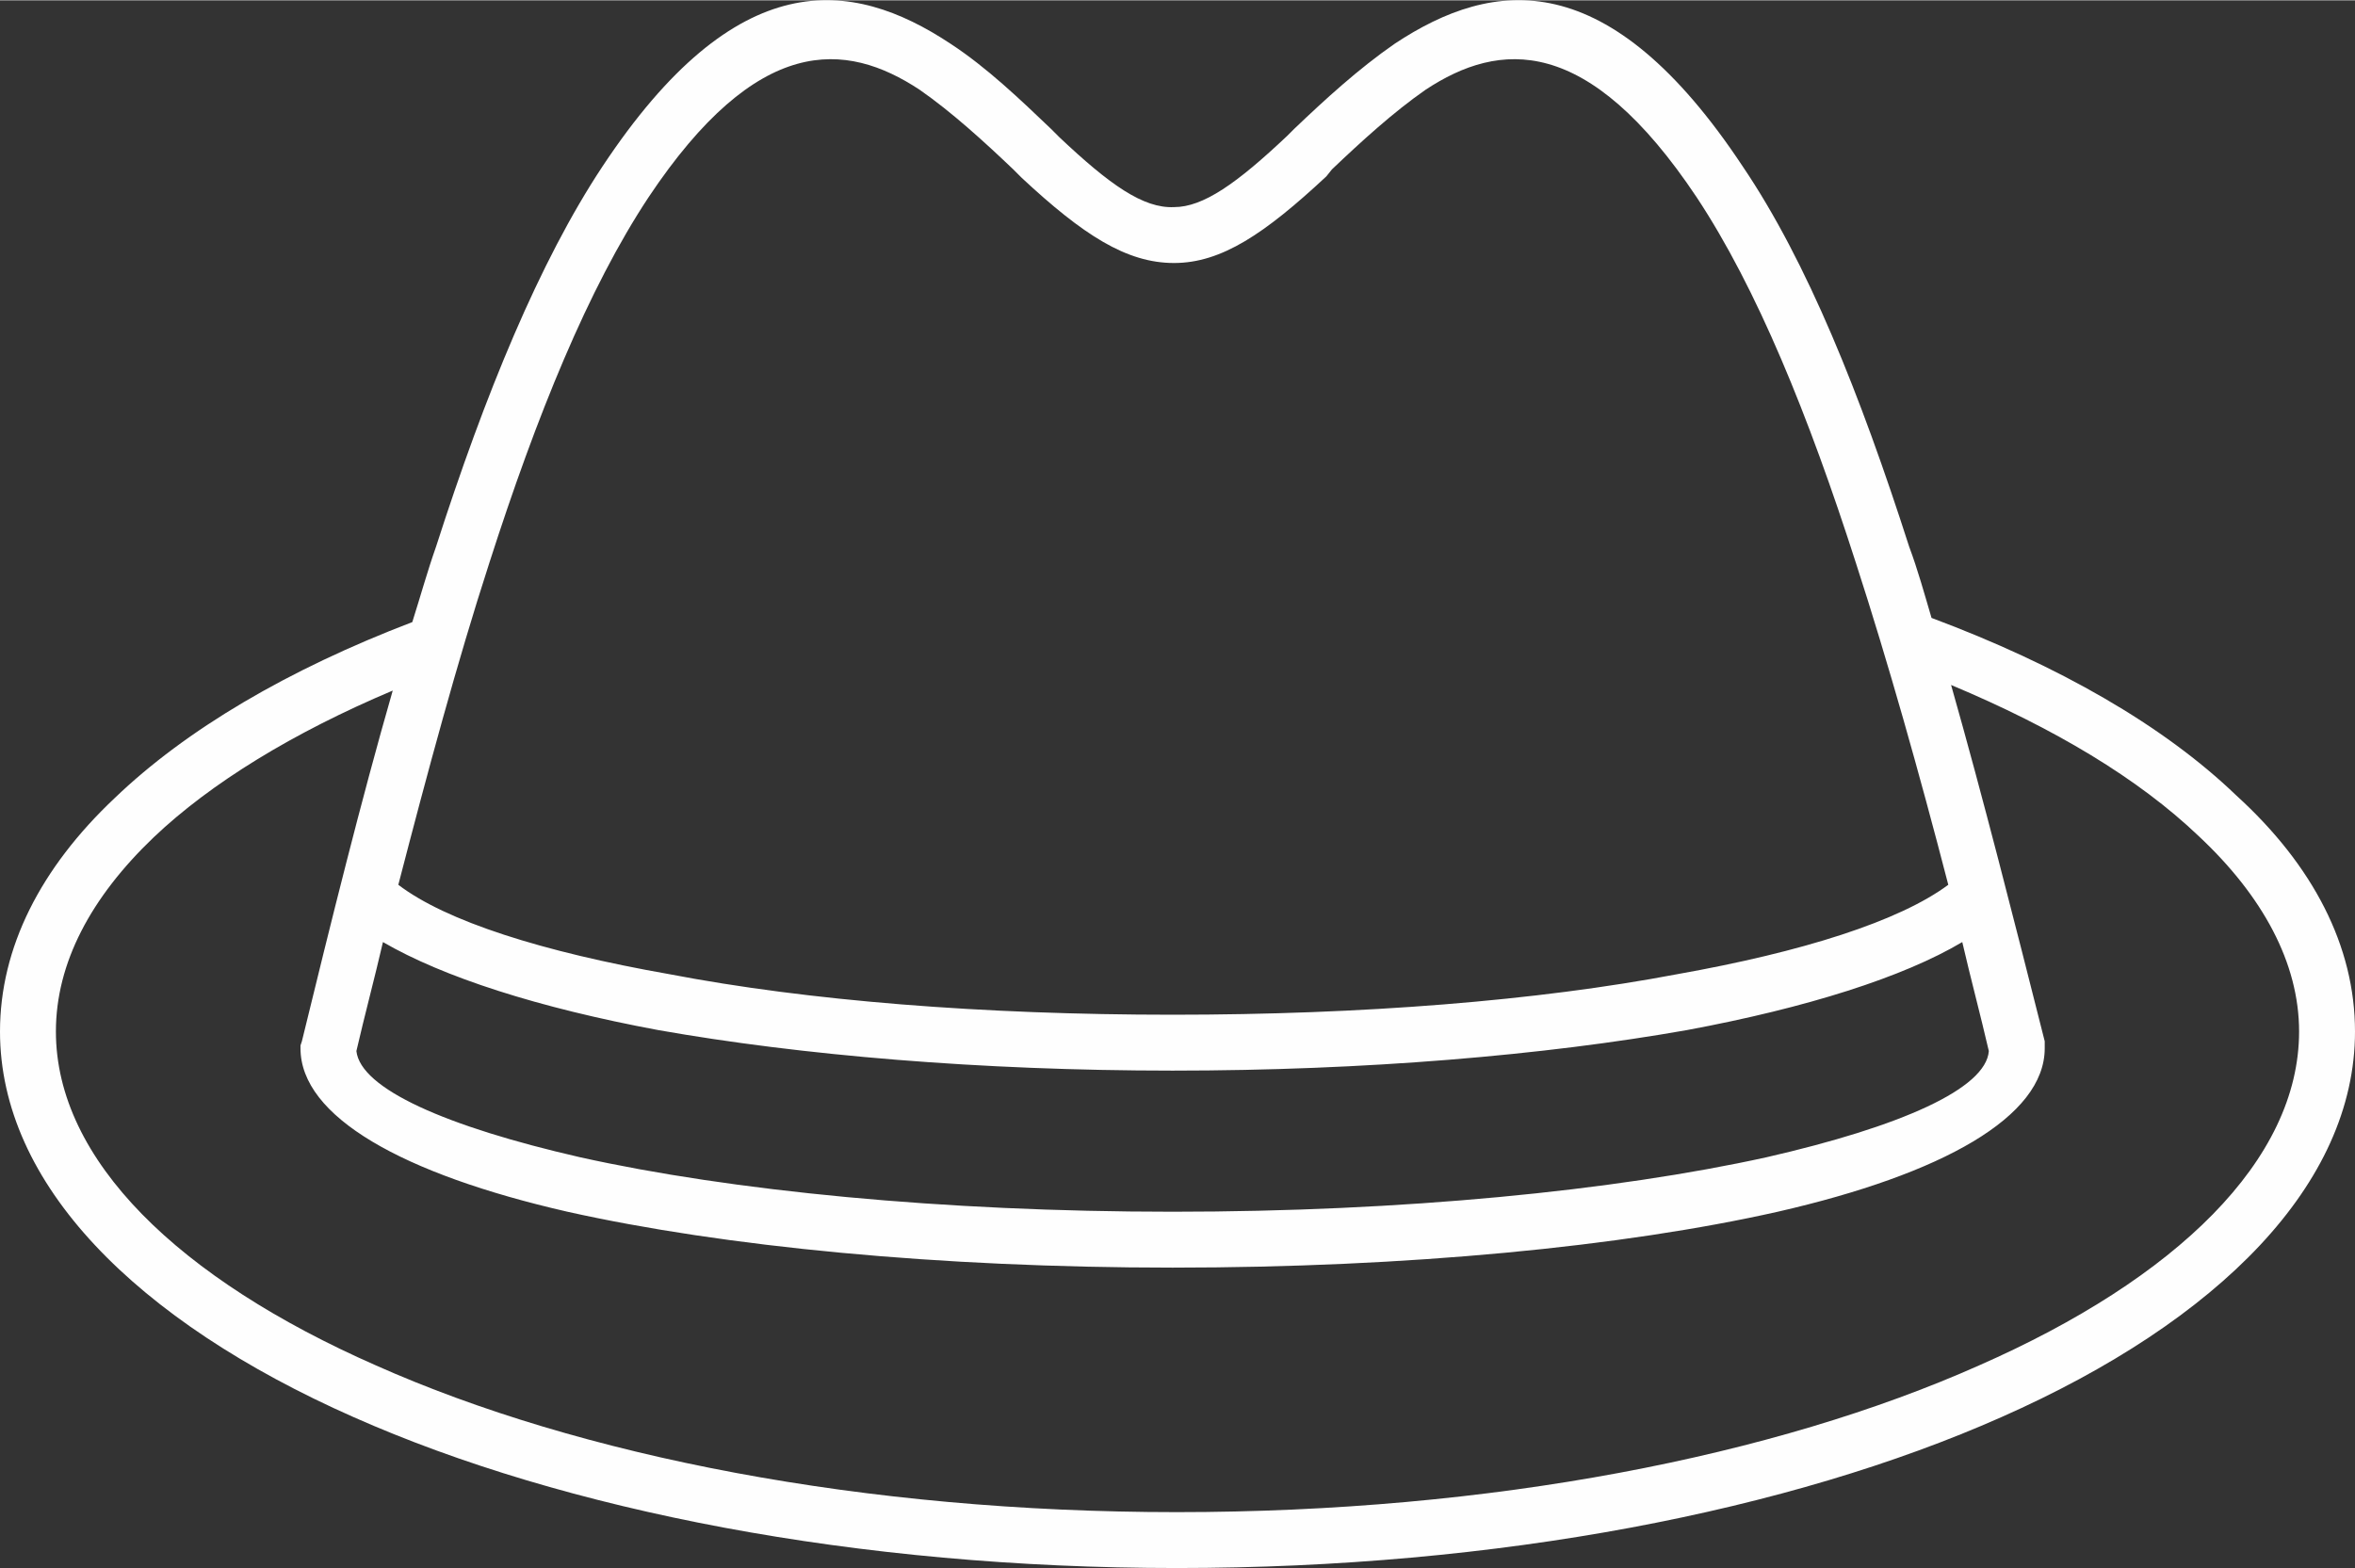 <svg xmlns="http://www.w3.org/2000/svg" width="63.681" height="42.421" viewBox="0 0 1685 1122" shape-rendering="geometricPrecision" text-rendering="geometricPrecision" image-rendering="optimizeQuality" fill-rule="evenodd" clip-rule="evenodd"><rect x="0" y="0" width="1685" height="1122" fill="#333333" stroke="none"/><defs><style>.fil0{fill:#fefefe;fill-rule:nonzero}</style></defs><path class="fil0" d="M1382 442c91 34 166 77 218 127 55 50 85 108 85 169 0 109-97 207-253 276-151 67-360 108-590 108-229 0-438-41-589-108C97 945 0 847 0 738c0-60 29-117 82-167 51-49 124-92 213-126 6-19 11-37 17-54 35-109 74-204 119-272C527-26 609-16 680 31c26 17 50 40 72 61l6 6c36 34 60 51 82 50 21 0 45-17 81-51l5-5c22-21 46-43 72-61 71-47 153-57 249 88 46 68 84 163 119 272 6 16 11 34 16 51zm22 232c-42 25-111 47-197 63-102 18-230 29-368 29s-266-11-368-29c-86-16-154-38-197-63-6 26-13 52-19 78 3 27 64 54 160 76 108 24 259 39 424 39s316-15 425-39c96-22 157-49 159-76-6-26-13-52-19-78zM285 633c34 26 103 48 194 64 99 19 224 29 360 29s261-10 361-29c90-16 159-38 194-64-21-81-43-159-66-230-34-106-71-197-114-262-78-117-141-112-194-77-23 16-46 37-67 57l-4 5c-44 41-75 62-109 62s-65-20-109-61l-6-6c-21-20-44-41-67-57-53-35-116-40-194 77-43 65-80 156-114 262-23 71-44 149-65 230zm-4-139c-71 30-130 66-171 105-45 43-70 90-70 139 0 92 88 177 229 239 146 65 349 105 573 105 225 0 428-40 574-105 141-62 229-147 229-239 0-49-26-97-72-140-43-41-103-77-177-108 23 81 45 168 67 255v5c0 49-73 90-191 117-111 25-265 40-433 40-167 0-321-15-433-40-118-27-191-68-191-117v-2l1-3c21-86 42-171 65-251z" id="Слой_x0020_1"/></svg>